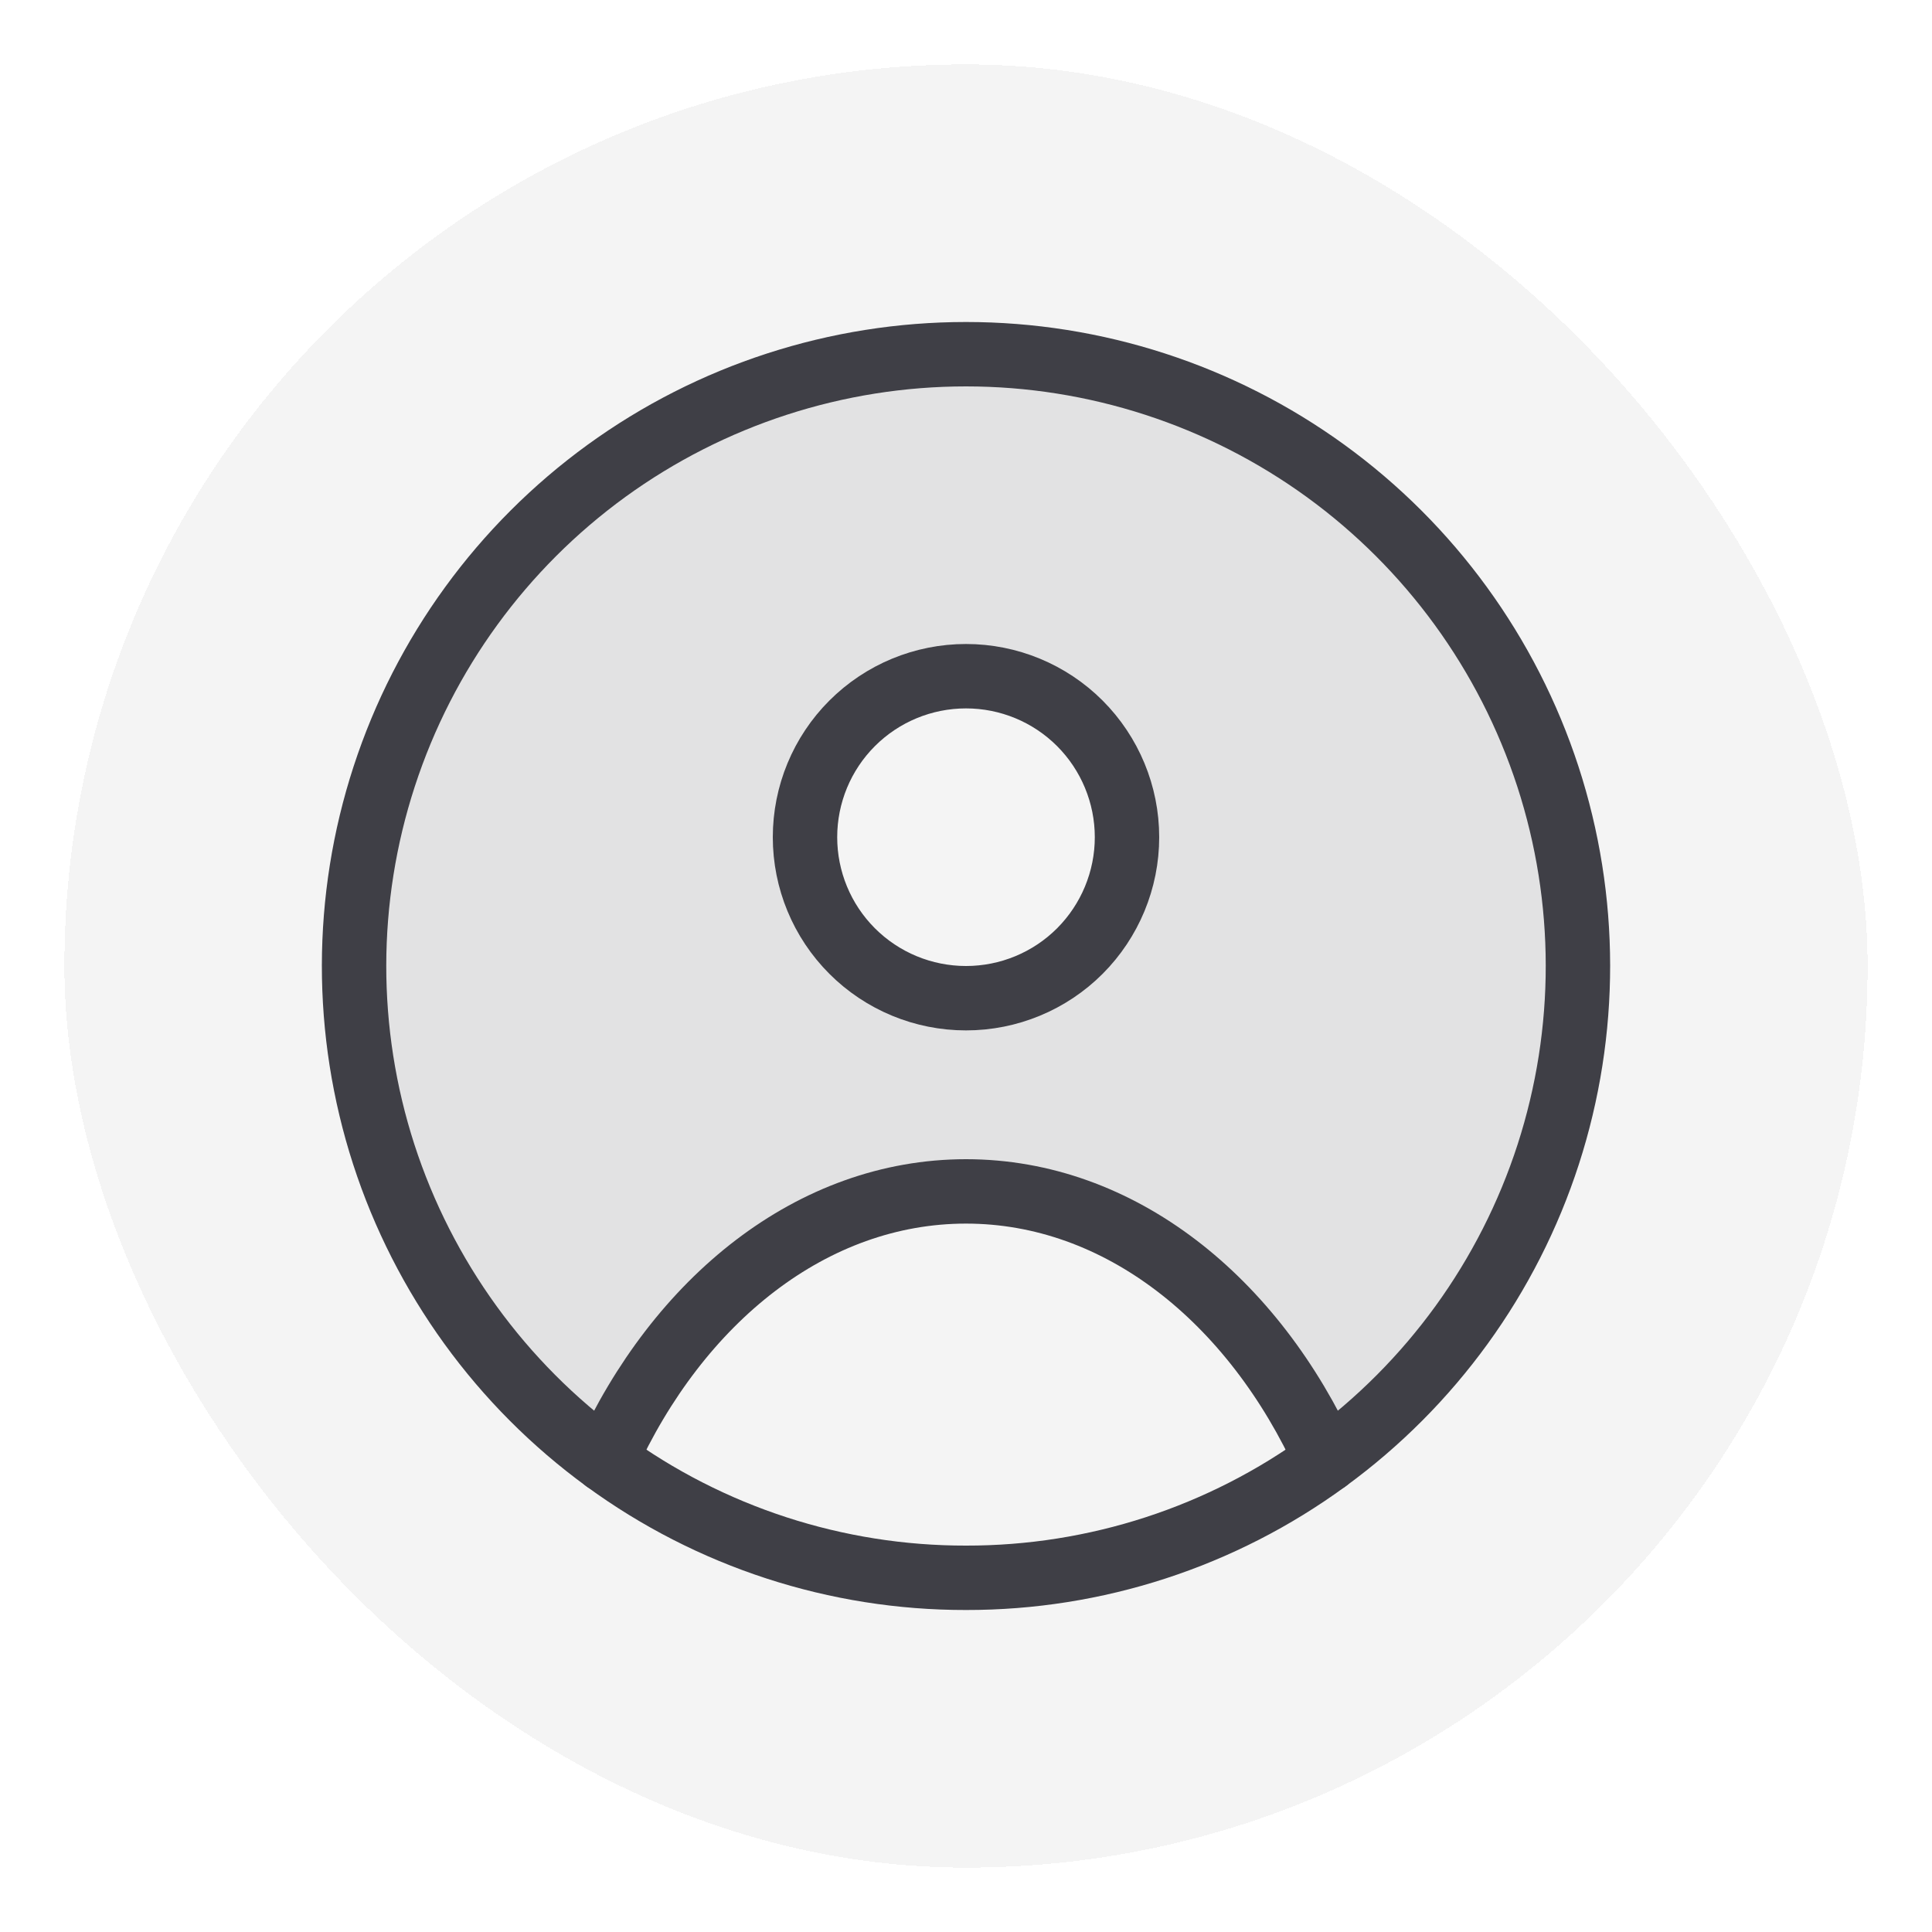 <svg width="30" height="30" viewBox="0 0 30 30" fill="none" xmlns="http://www.w3.org/2000/svg">
<g filter="url(#filter0_bd_6_82)">
<rect x="1" y="1" width="28" height="28" rx="14" fill="#18181B" fill-opacity="0.05" shape-rendering="crispEdges"/>
<g clip-path="url(#clip0_6_82)">
<path fill-rule="evenodd" clip-rule="evenodd" d="M15 5.5C17.005 5.5 18.959 6.134 20.582 7.311C22.205 8.489 23.413 10.15 24.035 12.056C24.656 13.963 24.658 16.017 24.041 17.925C23.424 19.832 22.218 21.496 20.598 22.677C19.466 20.177 17.383 18.5 15 18.5C12.617 18.5 10.534 20.177 9.402 22.677C7.782 21.496 6.577 19.832 5.959 17.925C5.342 16.017 5.344 13.963 5.966 12.056C6.587 10.15 7.796 8.489 9.418 7.311C11.041 6.134 12.995 5.5 15 5.5ZM17.5 13C17.5 12.337 17.237 11.701 16.768 11.232C16.299 10.763 15.663 10.5 15 10.5C14.337 10.5 13.701 10.763 13.232 11.232C12.764 11.701 12.5 12.337 12.5 13C12.5 13.663 12.764 14.299 13.232 14.768C13.701 15.237 14.337 15.5 15 15.5C15.663 15.5 16.299 15.237 16.768 14.768C17.237 14.299 17.5 13.663 17.5 13Z" fill="#3F3F46" fill-opacity="0.1"/>
<path d="M15 5.5C17.005 5.5 18.959 6.134 20.582 7.311C22.205 8.489 23.413 10.15 24.035 12.056C24.656 13.963 24.658 16.017 24.041 17.925C23.424 19.832 22.218 21.496 20.598 22.677C18.974 23.865 17.013 24.503 15 24.5C12.988 24.503 11.027 23.865 9.402 22.677C7.782 21.496 6.577 19.832 5.959 17.925C5.342 16.017 5.344 13.963 5.966 12.056C6.587 10.15 7.796 8.489 9.418 7.311C11.041 6.134 12.995 5.5 15 5.5Z" stroke="#3F3F46" stroke-linecap="round" stroke-linejoin="round"/>
<path d="M9.402 22.677C10.534 20.177 12.617 18.5 15 18.5C17.383 18.5 19.466 20.177 20.598 22.677M15 10.5C15.663 10.5 16.299 10.763 16.768 11.232C17.236 11.701 17.5 12.337 17.5 13C17.5 13.663 17.236 14.299 16.768 14.768C16.299 15.237 15.663 15.5 15 15.5C14.337 15.5 13.701 15.237 13.232 14.768C12.763 14.299 12.5 13.663 12.5 13C12.5 12.337 12.763 11.701 13.232 11.232C13.701 10.763 14.337 10.5 15 10.5Z" stroke="#3F3F46" stroke-linecap="round" stroke-linejoin="round"/>
</g>
</g>
<defs>
<filter id="filter0_bd_6_82" x="-1" y="-1" width="32" height="32" filterUnits="userSpaceOnUse" color-interpolation-filters="sRGB">
<feFlood flood-opacity="0" result="BackgroundImageFix"/>
<feGaussianBlur in="BackgroundImageFix" stdDeviation="1"/>
<feComposite in2="SourceAlpha" operator="in" result="effect1_backgroundBlur_6_82"/>
<feColorMatrix in="SourceAlpha" type="matrix" values="0 0 0 0 0 0 0 0 0 0 0 0 0 0 0 0 0 0 127 0" result="hardAlpha"/>
<feMorphology radius="1" operator="dilate" in="SourceAlpha" result="effect2_dropShadow_6_82"/>
<feOffset/>
<feComposite in2="hardAlpha" operator="out"/>
<feColorMatrix type="matrix" values="0 0 0 0 0.094 0 0 0 0 0.094 0 0 0 0 0.106 0 0 0 0.25 0"/>
<feBlend mode="normal" in2="effect1_backgroundBlur_6_82" result="effect2_dropShadow_6_82"/>
<feBlend mode="normal" in="SourceGraphic" in2="effect2_dropShadow_6_82" result="shape"/>
</filter>
<clipPath id="clip0_6_82">
<rect width="20" height="20" fill="white" transform="translate(5 5)"/>
</clipPath>
</defs>
</svg>

